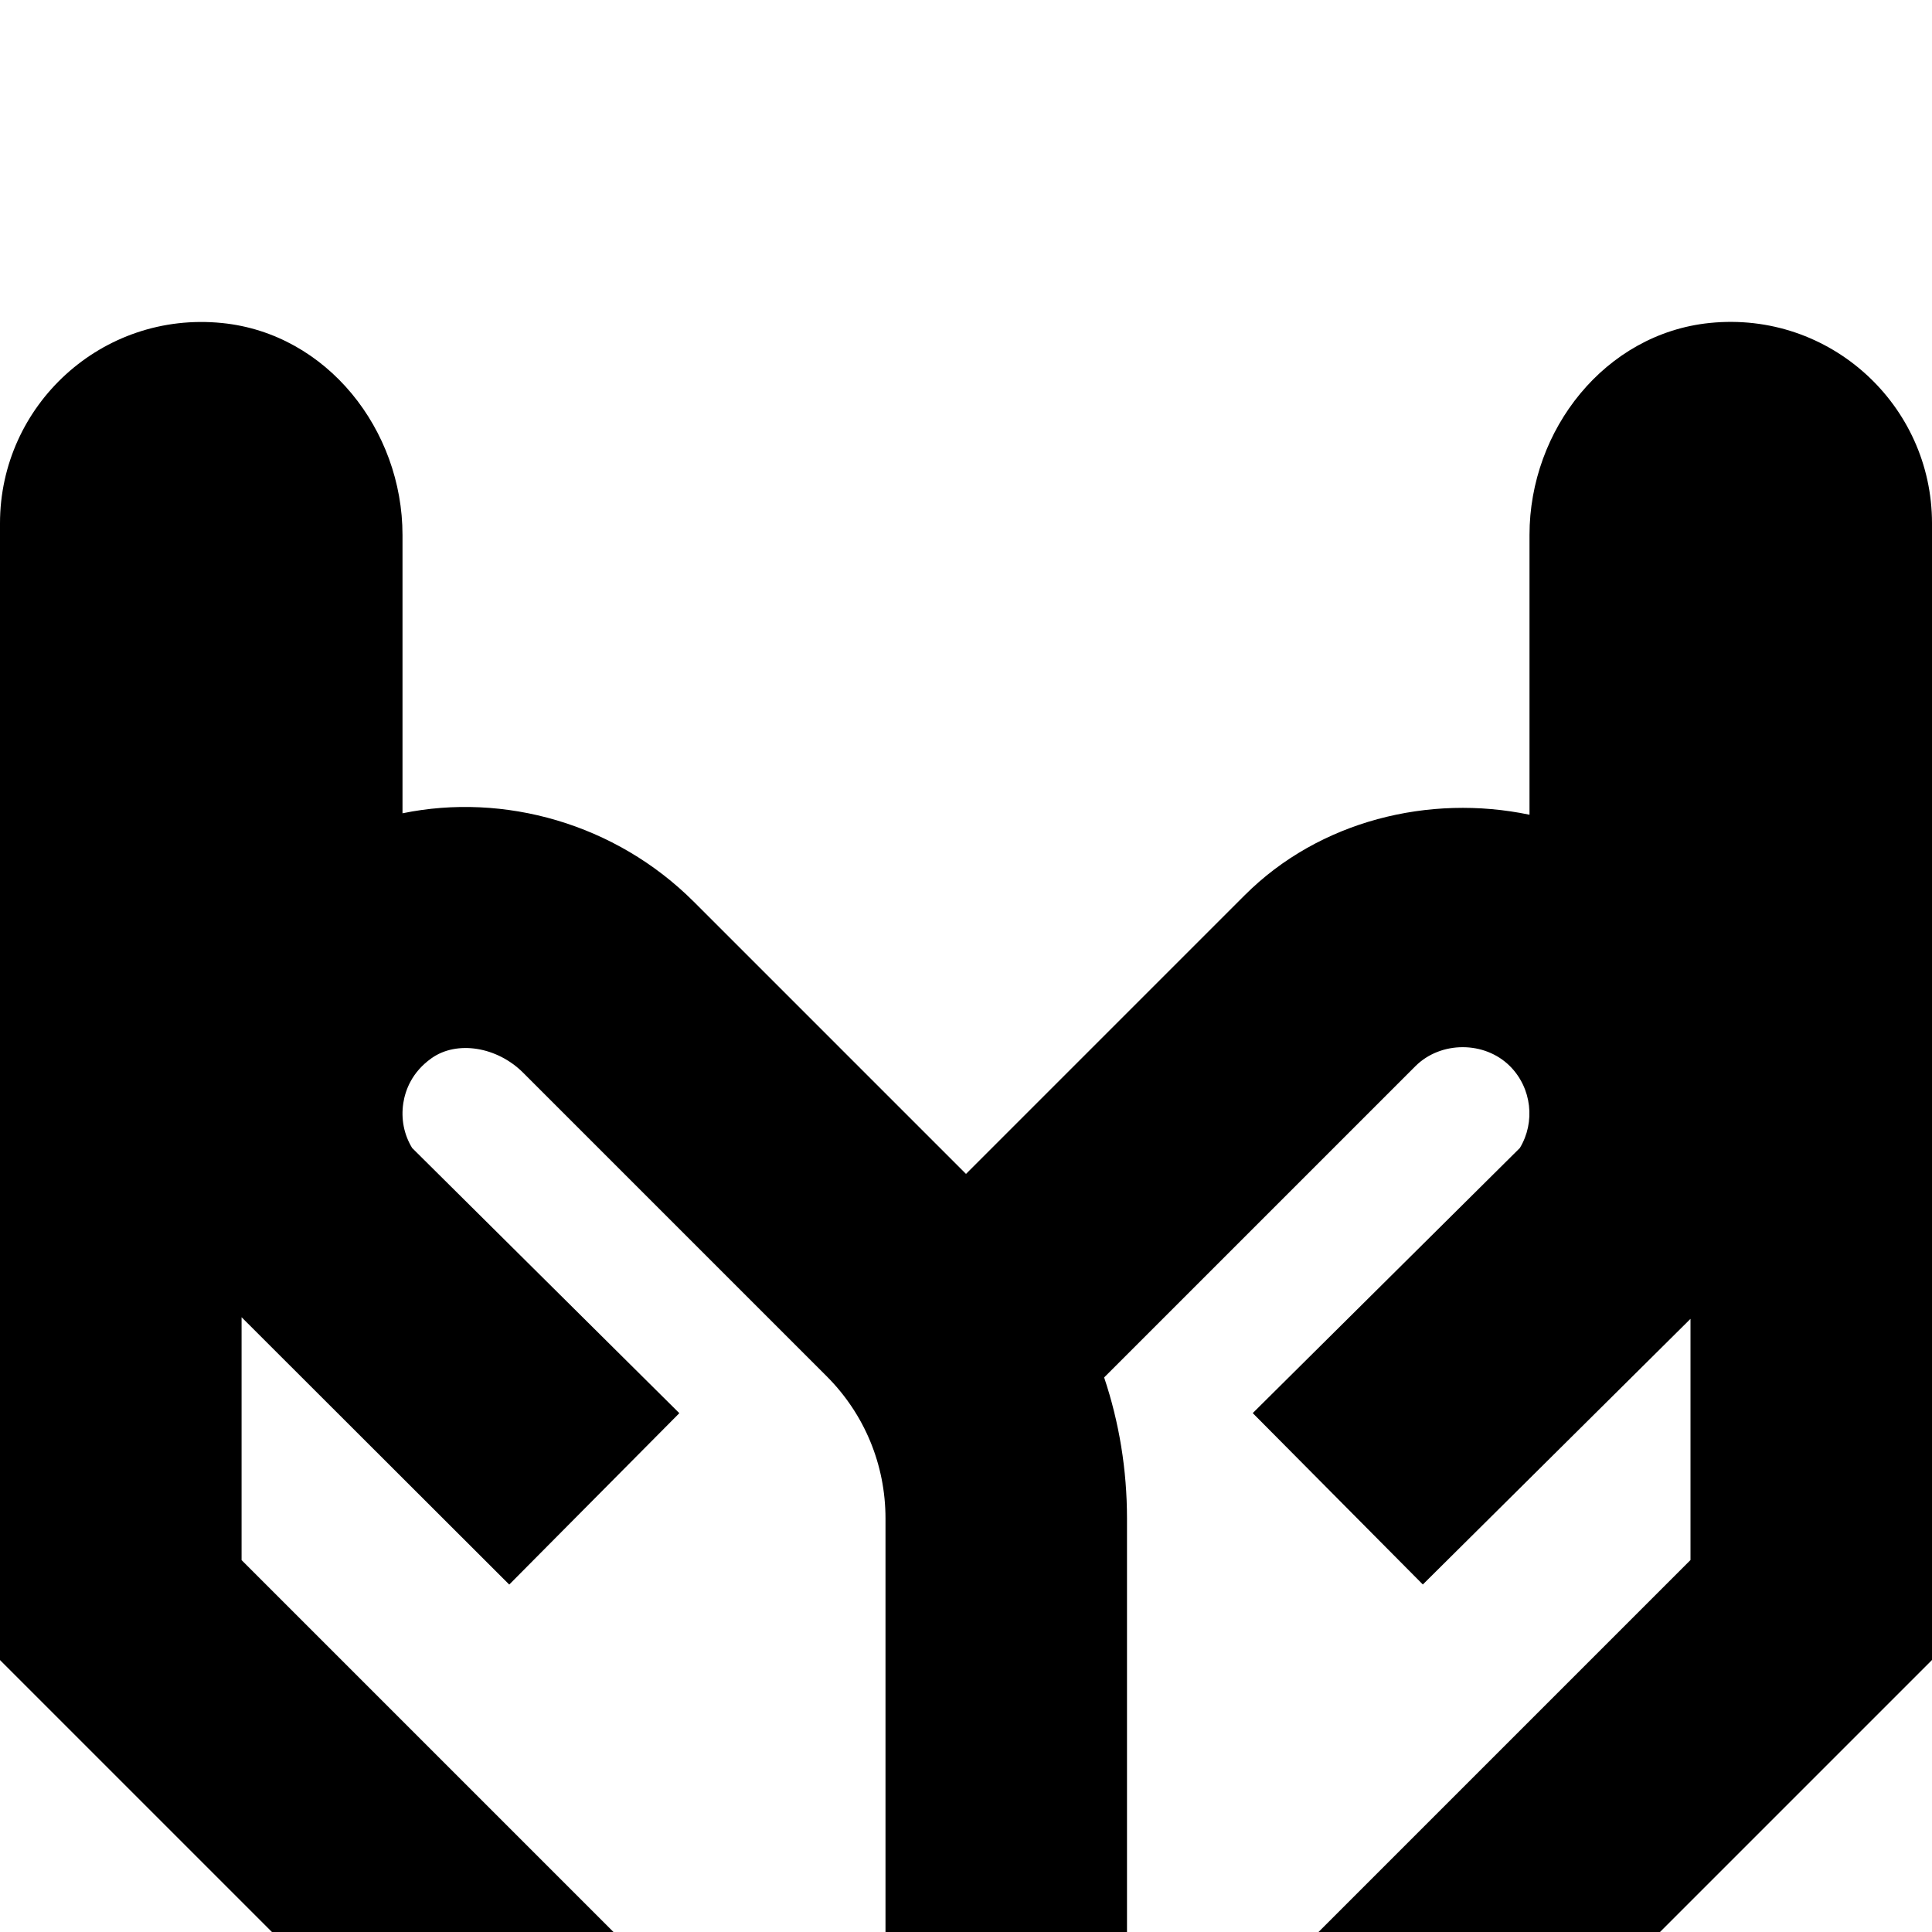 <?xml version="1.0" encoding="UTF-8"?>
<svg xmlns="http://www.w3.org/2000/svg" id="Layer_1" data-name="Layer 1" viewBox="0 0 24 24" width="512" height="512"><path d="M24,6.5v14.121l-3.379,3.379h-4.242l4.621-4.621v-2.996l-3.325,3.3-2.113-2.129,3.318-3.293c.195-.322,.148-.746-.123-1.017-.314-.314-.859-.314-1.174,0l-3.867,3.867c.187,.557,.284,1.147,.284,1.752v5.138h-3v-5.138c0-.667-.26-1.296-.732-1.768l-3.769-3.769c-.325-.325-.825-.404-1.139-.18-.245,.174-.325,.398-.35,.557-.03,.196,.008,.391,.11,.558l3.319,3.294-2.113,2.129-3.325-3.321v3.017l4.621,4.621H3.379l-3.379-3.379V6.5c0-1.465,1.265-2.639,2.761-2.487,1.301,.132,2.239,1.326,2.239,2.633v3.457c1.259-.259,2.646,.126,3.62,1.1l3.38,3.38,3.462-3.462c.927-.927,2.294-1.26,3.538-1v-3.476c0-1.307,.939-2.501,2.239-2.633,1.495-.152,2.761,1.022,2.761,2.487Z"/></svg>
